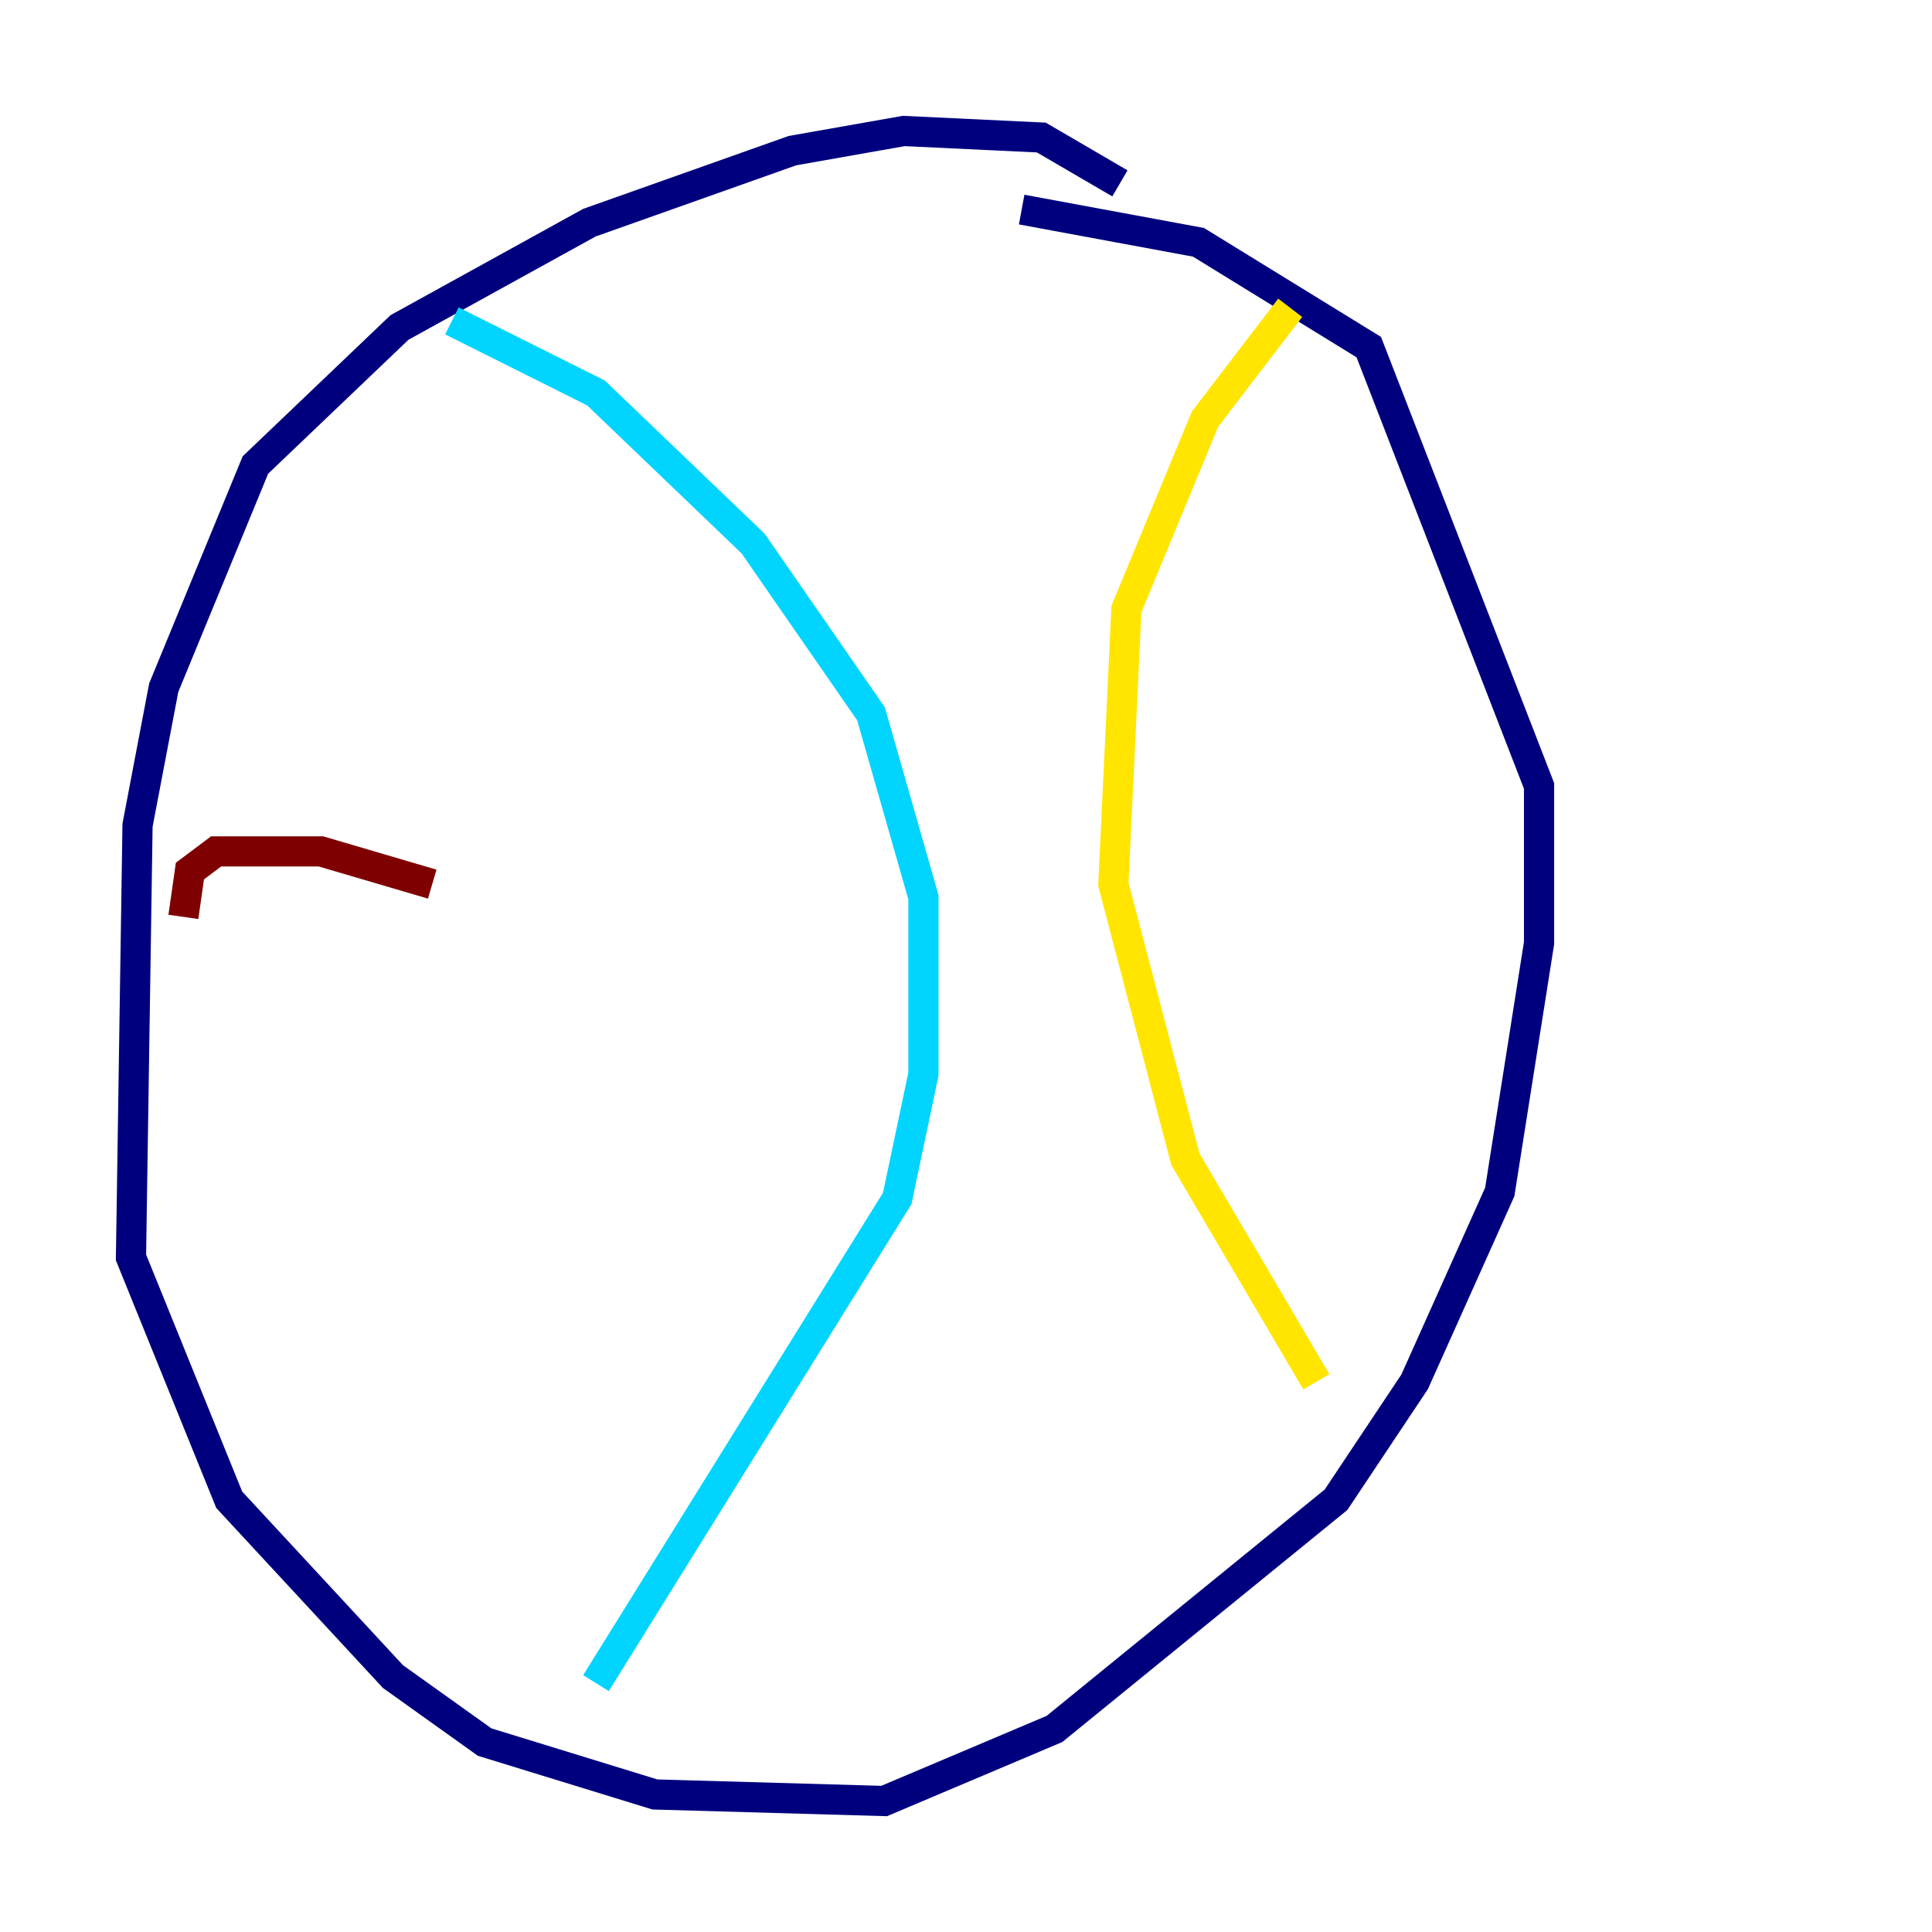 <?xml version="1.0" encoding="utf-8" ?>
<svg baseProfile="tiny" height="128" version="1.2" viewBox="0,0,128,128" width="128" xmlns="http://www.w3.org/2000/svg" xmlns:ev="http://www.w3.org/2001/xml-events" xmlns:xlink="http://www.w3.org/1999/xlink"><defs /><polyline fill="none" points="74.197,12.149 68.99,9.112 59.878,8.678 52.502,9.98 39.051,14.752 26.468,21.695 16.922,30.807 10.848,45.559 9.112,54.671 8.678,83.308 15.186,99.363 26.034,111.078 32.108,115.417 43.39,118.888 58.576,119.322 69.858,114.549 88.515,99.363 93.722,91.552 99.363,78.969 101.966,62.481 101.966,52.068 90.685,22.997 79.403,16.054 67.688,13.885" stroke="#00007f" stroke-width="2" /><polyline fill="none" points="29.939,21.261 39.485,26.034 49.898,36.014 57.709,47.295 61.18,59.444 61.18,71.159 59.444,79.403 39.485,111.512" stroke="#00d4ff" stroke-width="2" /><polyline fill="none" points="85.478,20.393 79.837,27.77 74.63,40.352 73.763,58.576 78.536,76.8 87.214,91.552" stroke="#ffe500" stroke-width="2" /><polyline fill="none" points="12.149,60.746 12.583,57.709 14.319,56.407 21.261,56.407 28.637,58.576" stroke="#7f0000" stroke-width="2" /></svg>